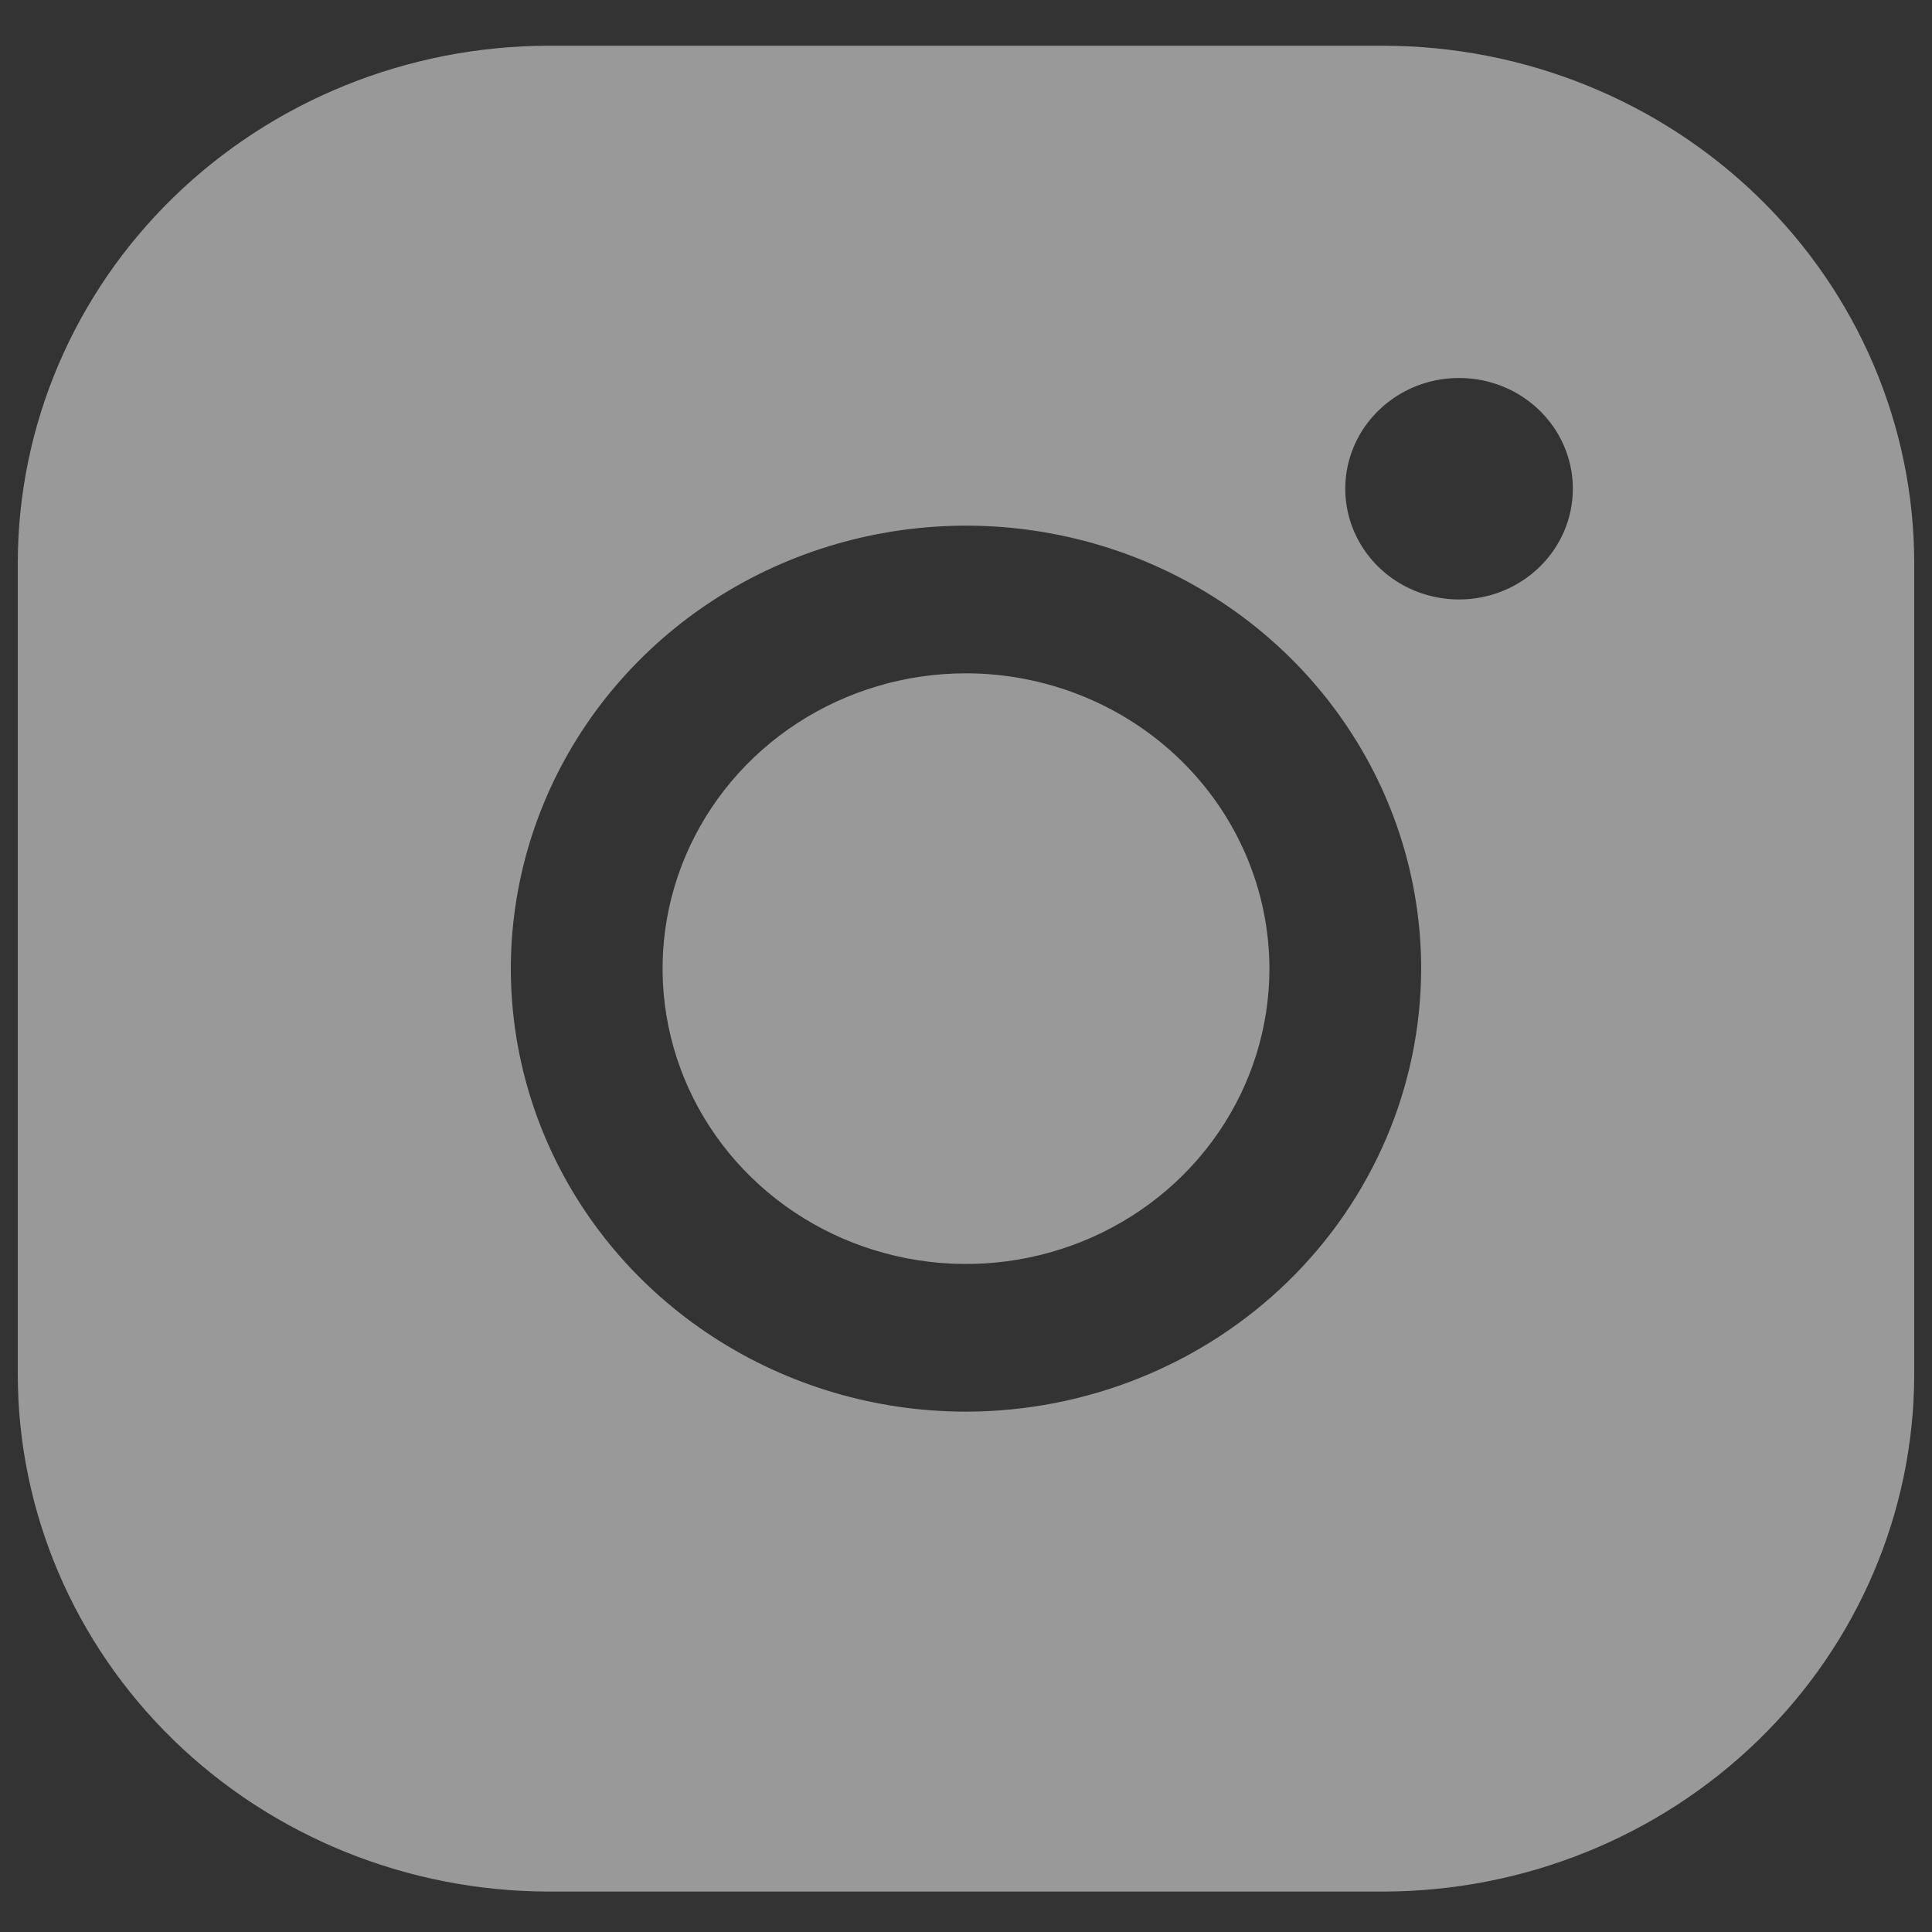 <svg width="39" height="39" viewBox="0 0 39 39" fill="none" xmlns="http://www.w3.org/2000/svg">
<rect x="0" y="0" width="39" height="39" fill="#333333" stroke="none"/>
<path d="M25.625 19.553C25.625 20.732 25.266 21.885 24.593 22.865C23.92 23.846 22.963 24.61 21.844 25.061C20.725 25.512 19.493 25.631 18.305 25.4C17.117 25.17 16.026 24.603 15.169 23.769C14.312 22.935 13.729 21.873 13.493 20.716C13.256 19.56 13.378 18.361 13.841 17.272C14.305 16.183 15.09 15.251 16.097 14.596C17.104 13.941 18.289 13.592 19.5 13.592C21.124 13.594 22.681 14.222 23.829 15.34C24.977 16.457 25.623 17.973 25.625 19.553ZM38.641 11.356V27.751C38.637 30.517 37.507 33.168 35.498 35.124C33.488 37.08 30.764 38.18 27.922 38.184H11.078C8.236 38.18 5.512 37.08 3.502 35.124C1.493 33.168 0.363 30.517 0.359 27.751V11.356C0.363 8.59 1.493 5.938 3.502 3.982C5.512 2.026 8.236 0.926 11.078 0.923H27.922C30.764 0.926 33.488 2.026 35.498 3.982C37.507 5.938 38.637 8.59 38.641 11.356ZM28.688 19.553C28.688 17.785 28.149 16.056 27.139 14.585C26.13 13.114 24.695 11.968 23.016 11.291C21.337 10.615 19.49 10.438 17.708 10.783C15.925 11.128 14.288 11.979 13.004 13.23C11.719 14.481 10.844 16.074 10.489 17.809C10.134 19.543 10.316 21.341 11.012 22.976C11.707 24.61 12.885 26.006 14.396 26.989C15.907 27.971 17.683 28.496 19.5 28.496C21.936 28.493 24.271 27.55 25.994 25.874C27.716 24.197 28.685 21.924 28.688 19.553ZM31.75 9.866C31.75 9.423 31.615 8.991 31.363 8.624C31.11 8.256 30.752 7.969 30.332 7.8C29.912 7.631 29.451 7.587 29.005 7.673C28.559 7.759 28.15 7.972 27.829 8.285C27.508 8.597 27.289 8.996 27.2 9.429C27.112 9.863 27.157 10.313 27.331 10.721C27.505 11.13 27.799 11.479 28.177 11.725C28.555 11.97 28.999 12.101 29.453 12.101C30.062 12.101 30.646 11.866 31.077 11.446C31.508 11.027 31.75 10.459 31.75 9.866Z" fill="white" fill-opacity="0.5"/>
</svg>
